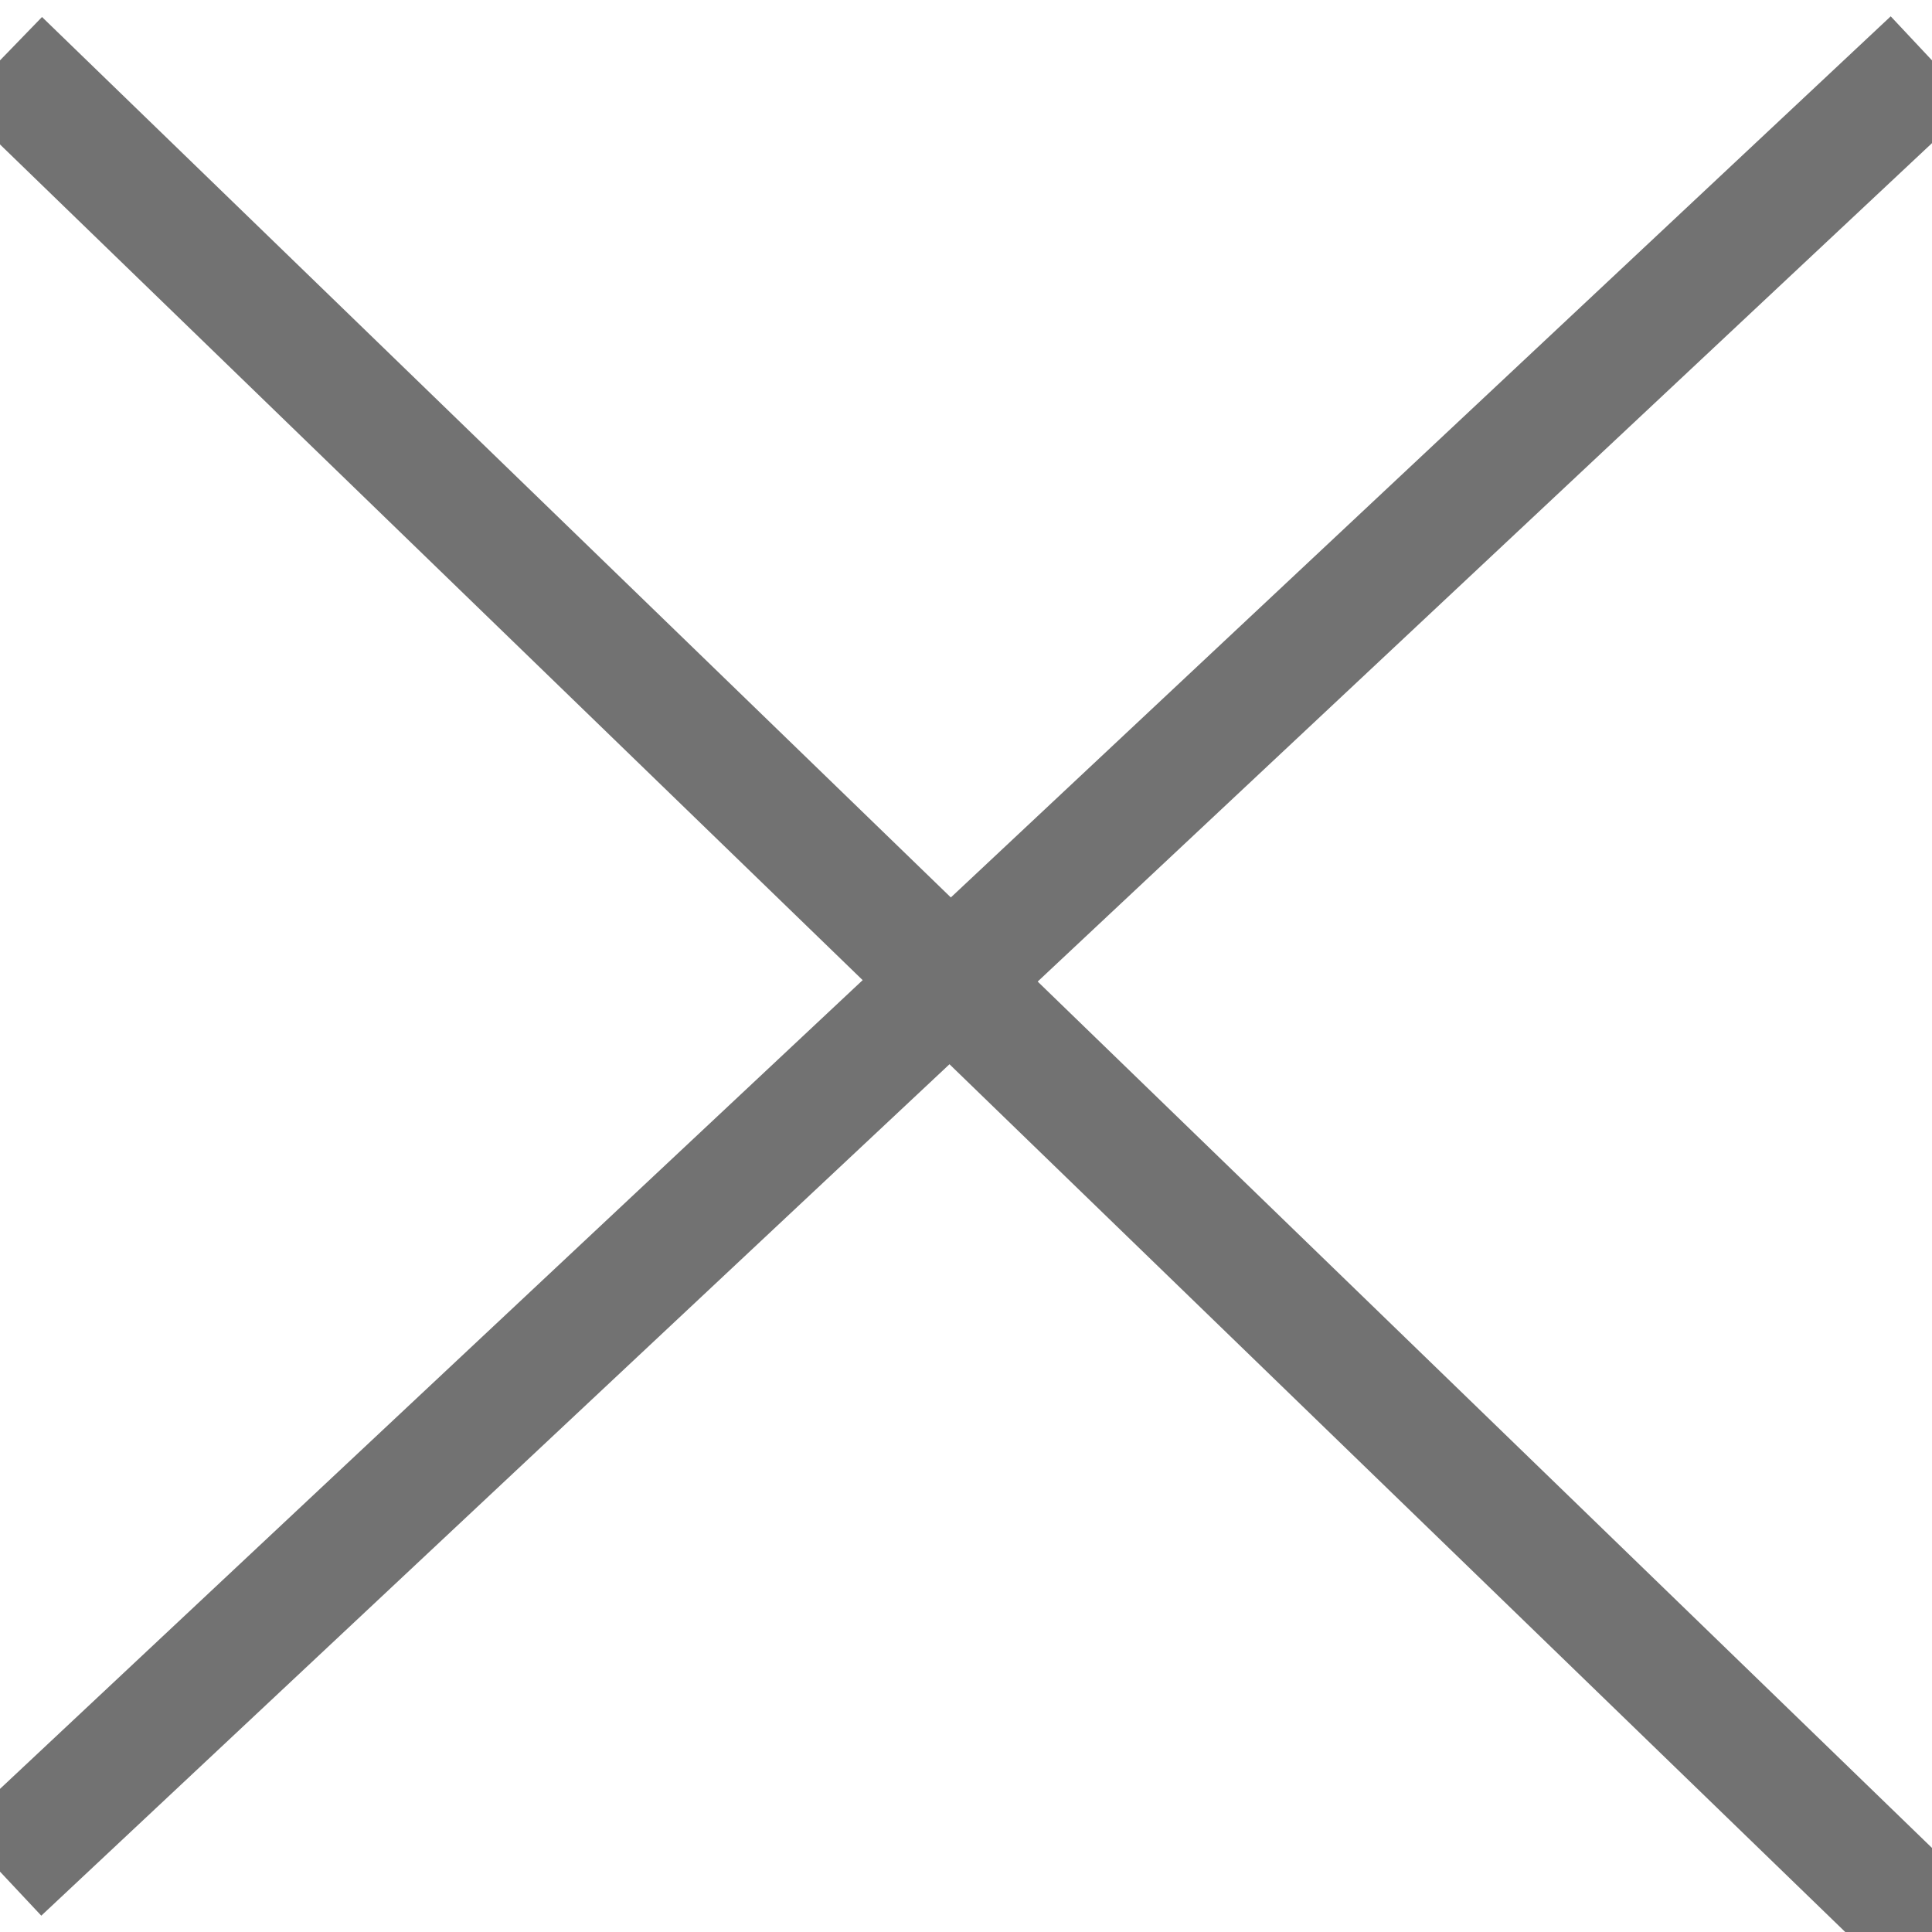 <svg id="Layer_1" data-name="Layer 1" xmlns="http://www.w3.org/2000/svg" viewBox="0 0 32 32"><title>w</title><g id="Save"><line y1="31" x2="32" y2="1" fill="none" stroke="#727272" stroke-miterlimit="10" stroke-width="2"/><line y1="1" x2="32" y2="32" fill="none" stroke="#727272" stroke-miterlimit="10" stroke-width="2"/></g></svg>